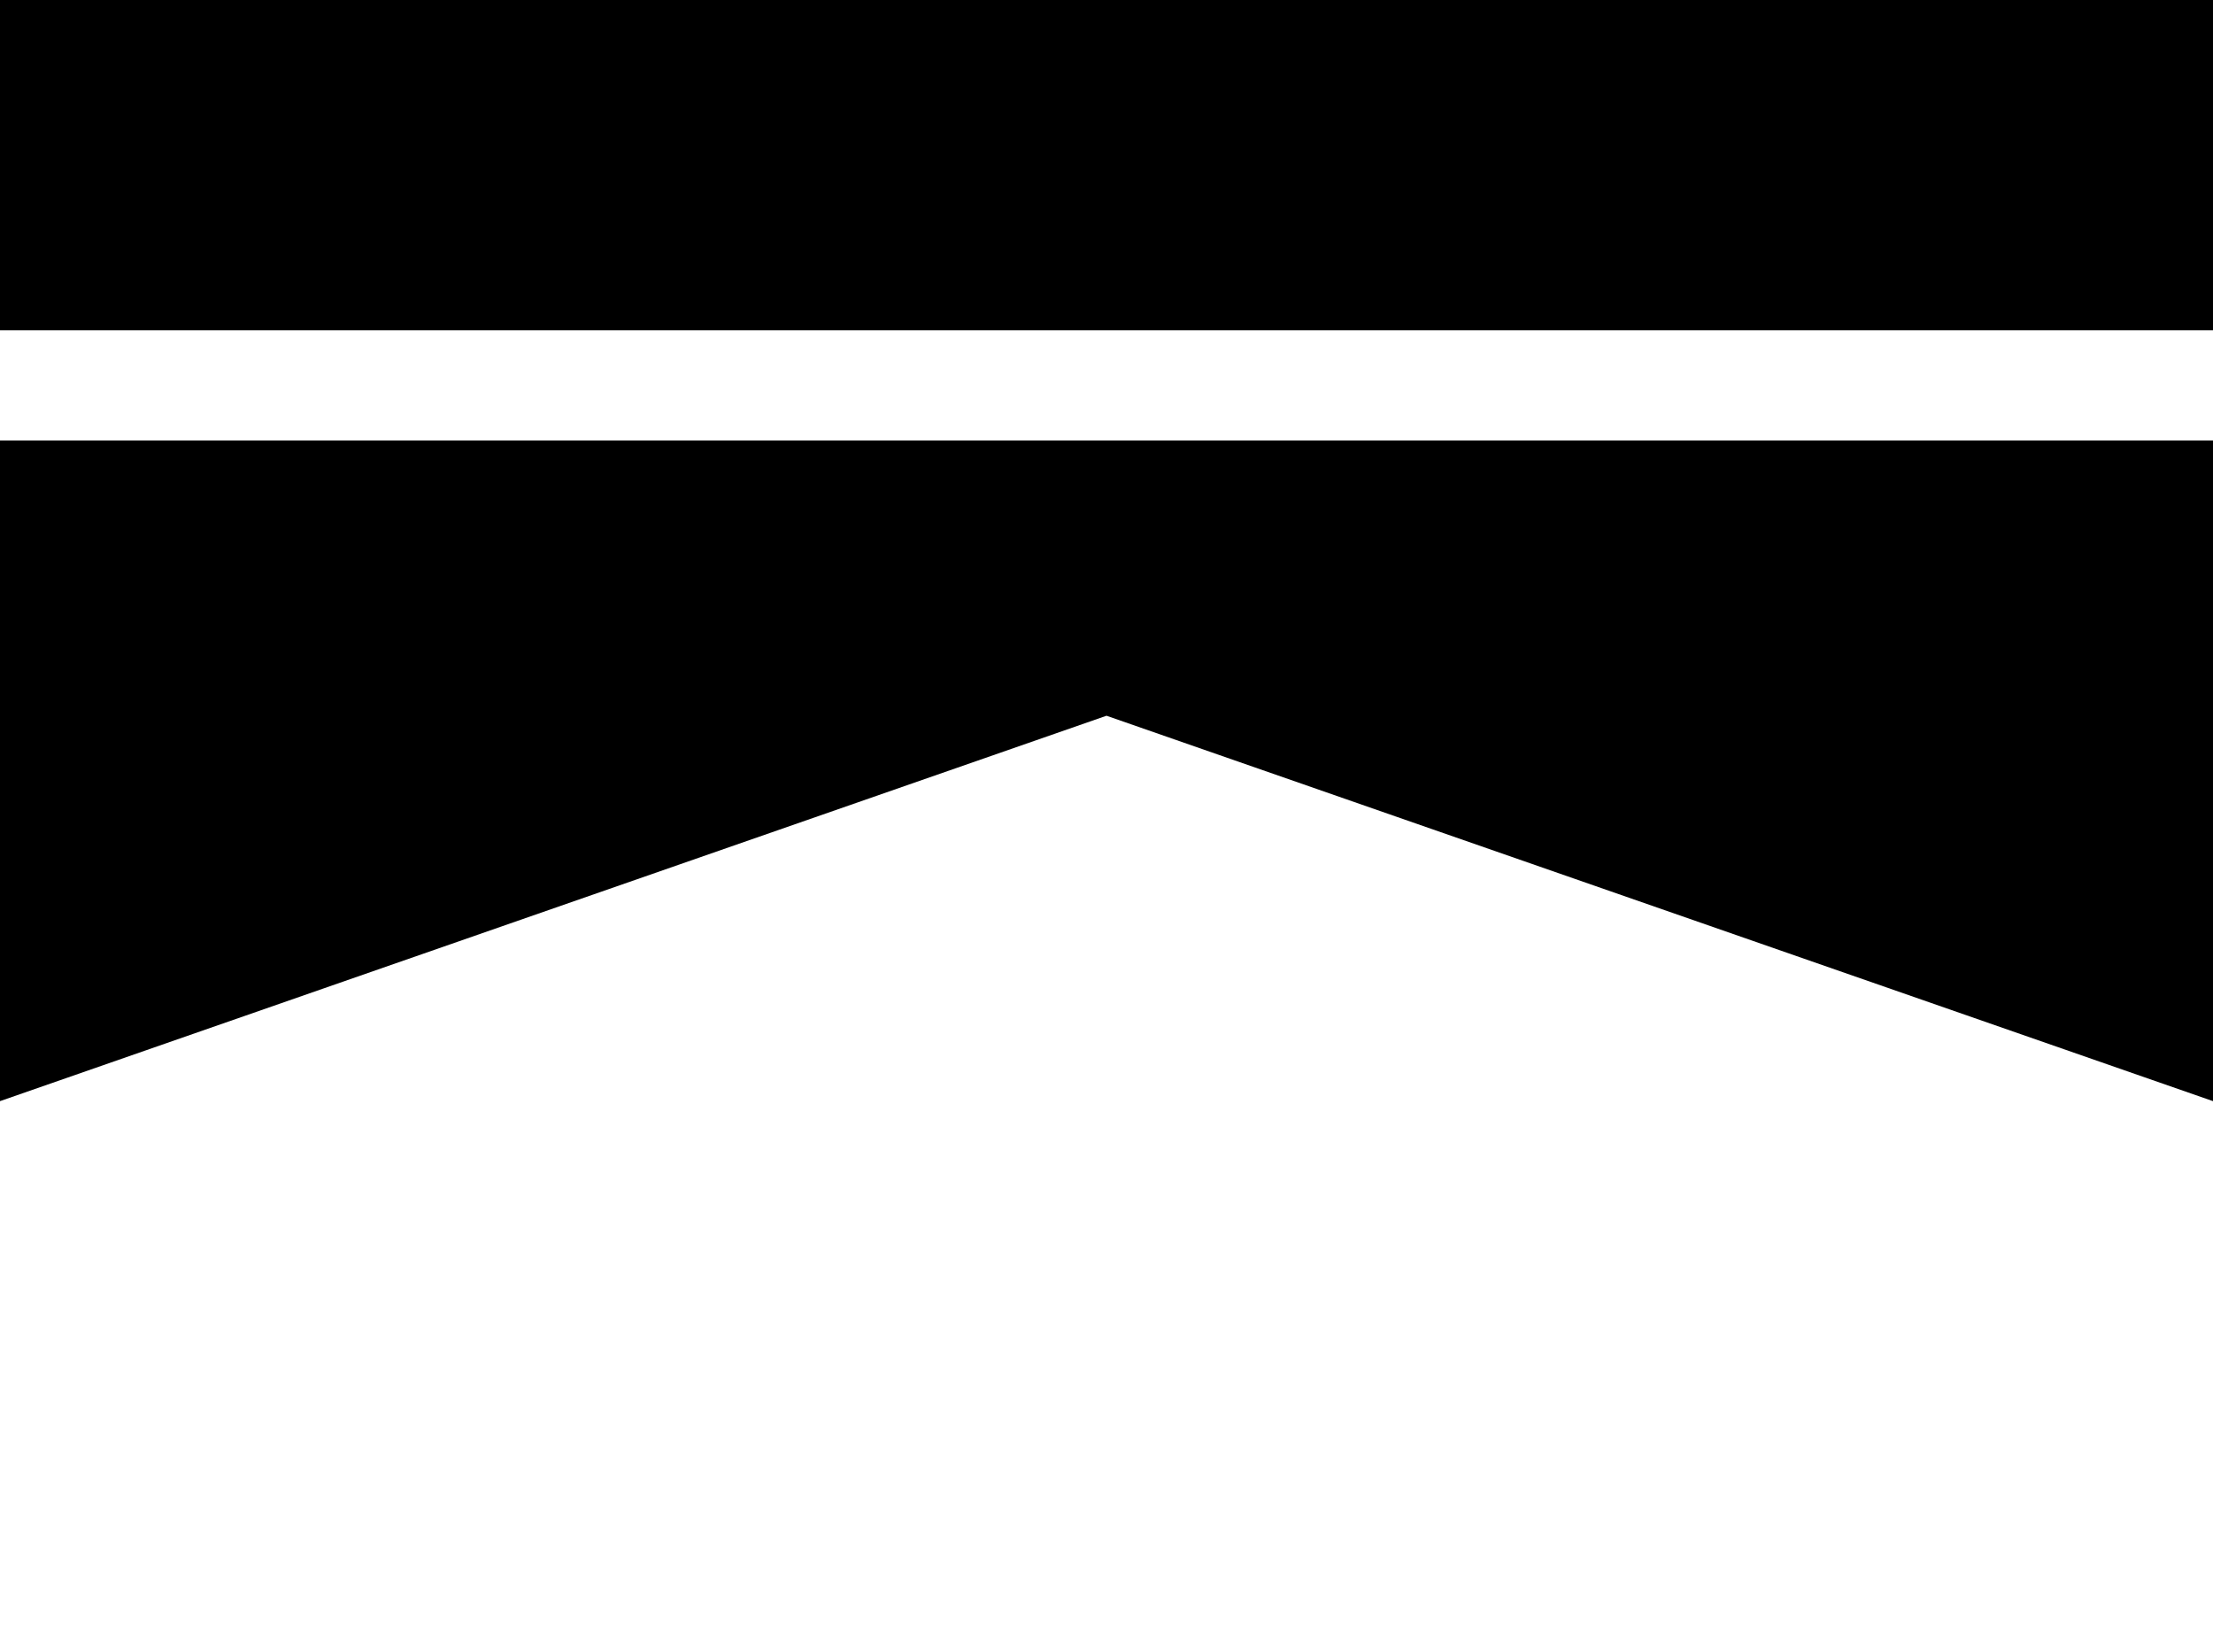 <?xml version="1.0" encoding="UTF-8"?>
<svg version="1.1" viewBox="5.9 11 20.1 15" xmlns="http://www.w3.org/2000/svg">
<rect x="5.9" y="11" width="20.1" height="3" />
<path d="m 26 21 l -10.05 -3.5 l -10.05 3.5 l 0 -6 h 20.1 Z"/>
</svg>
